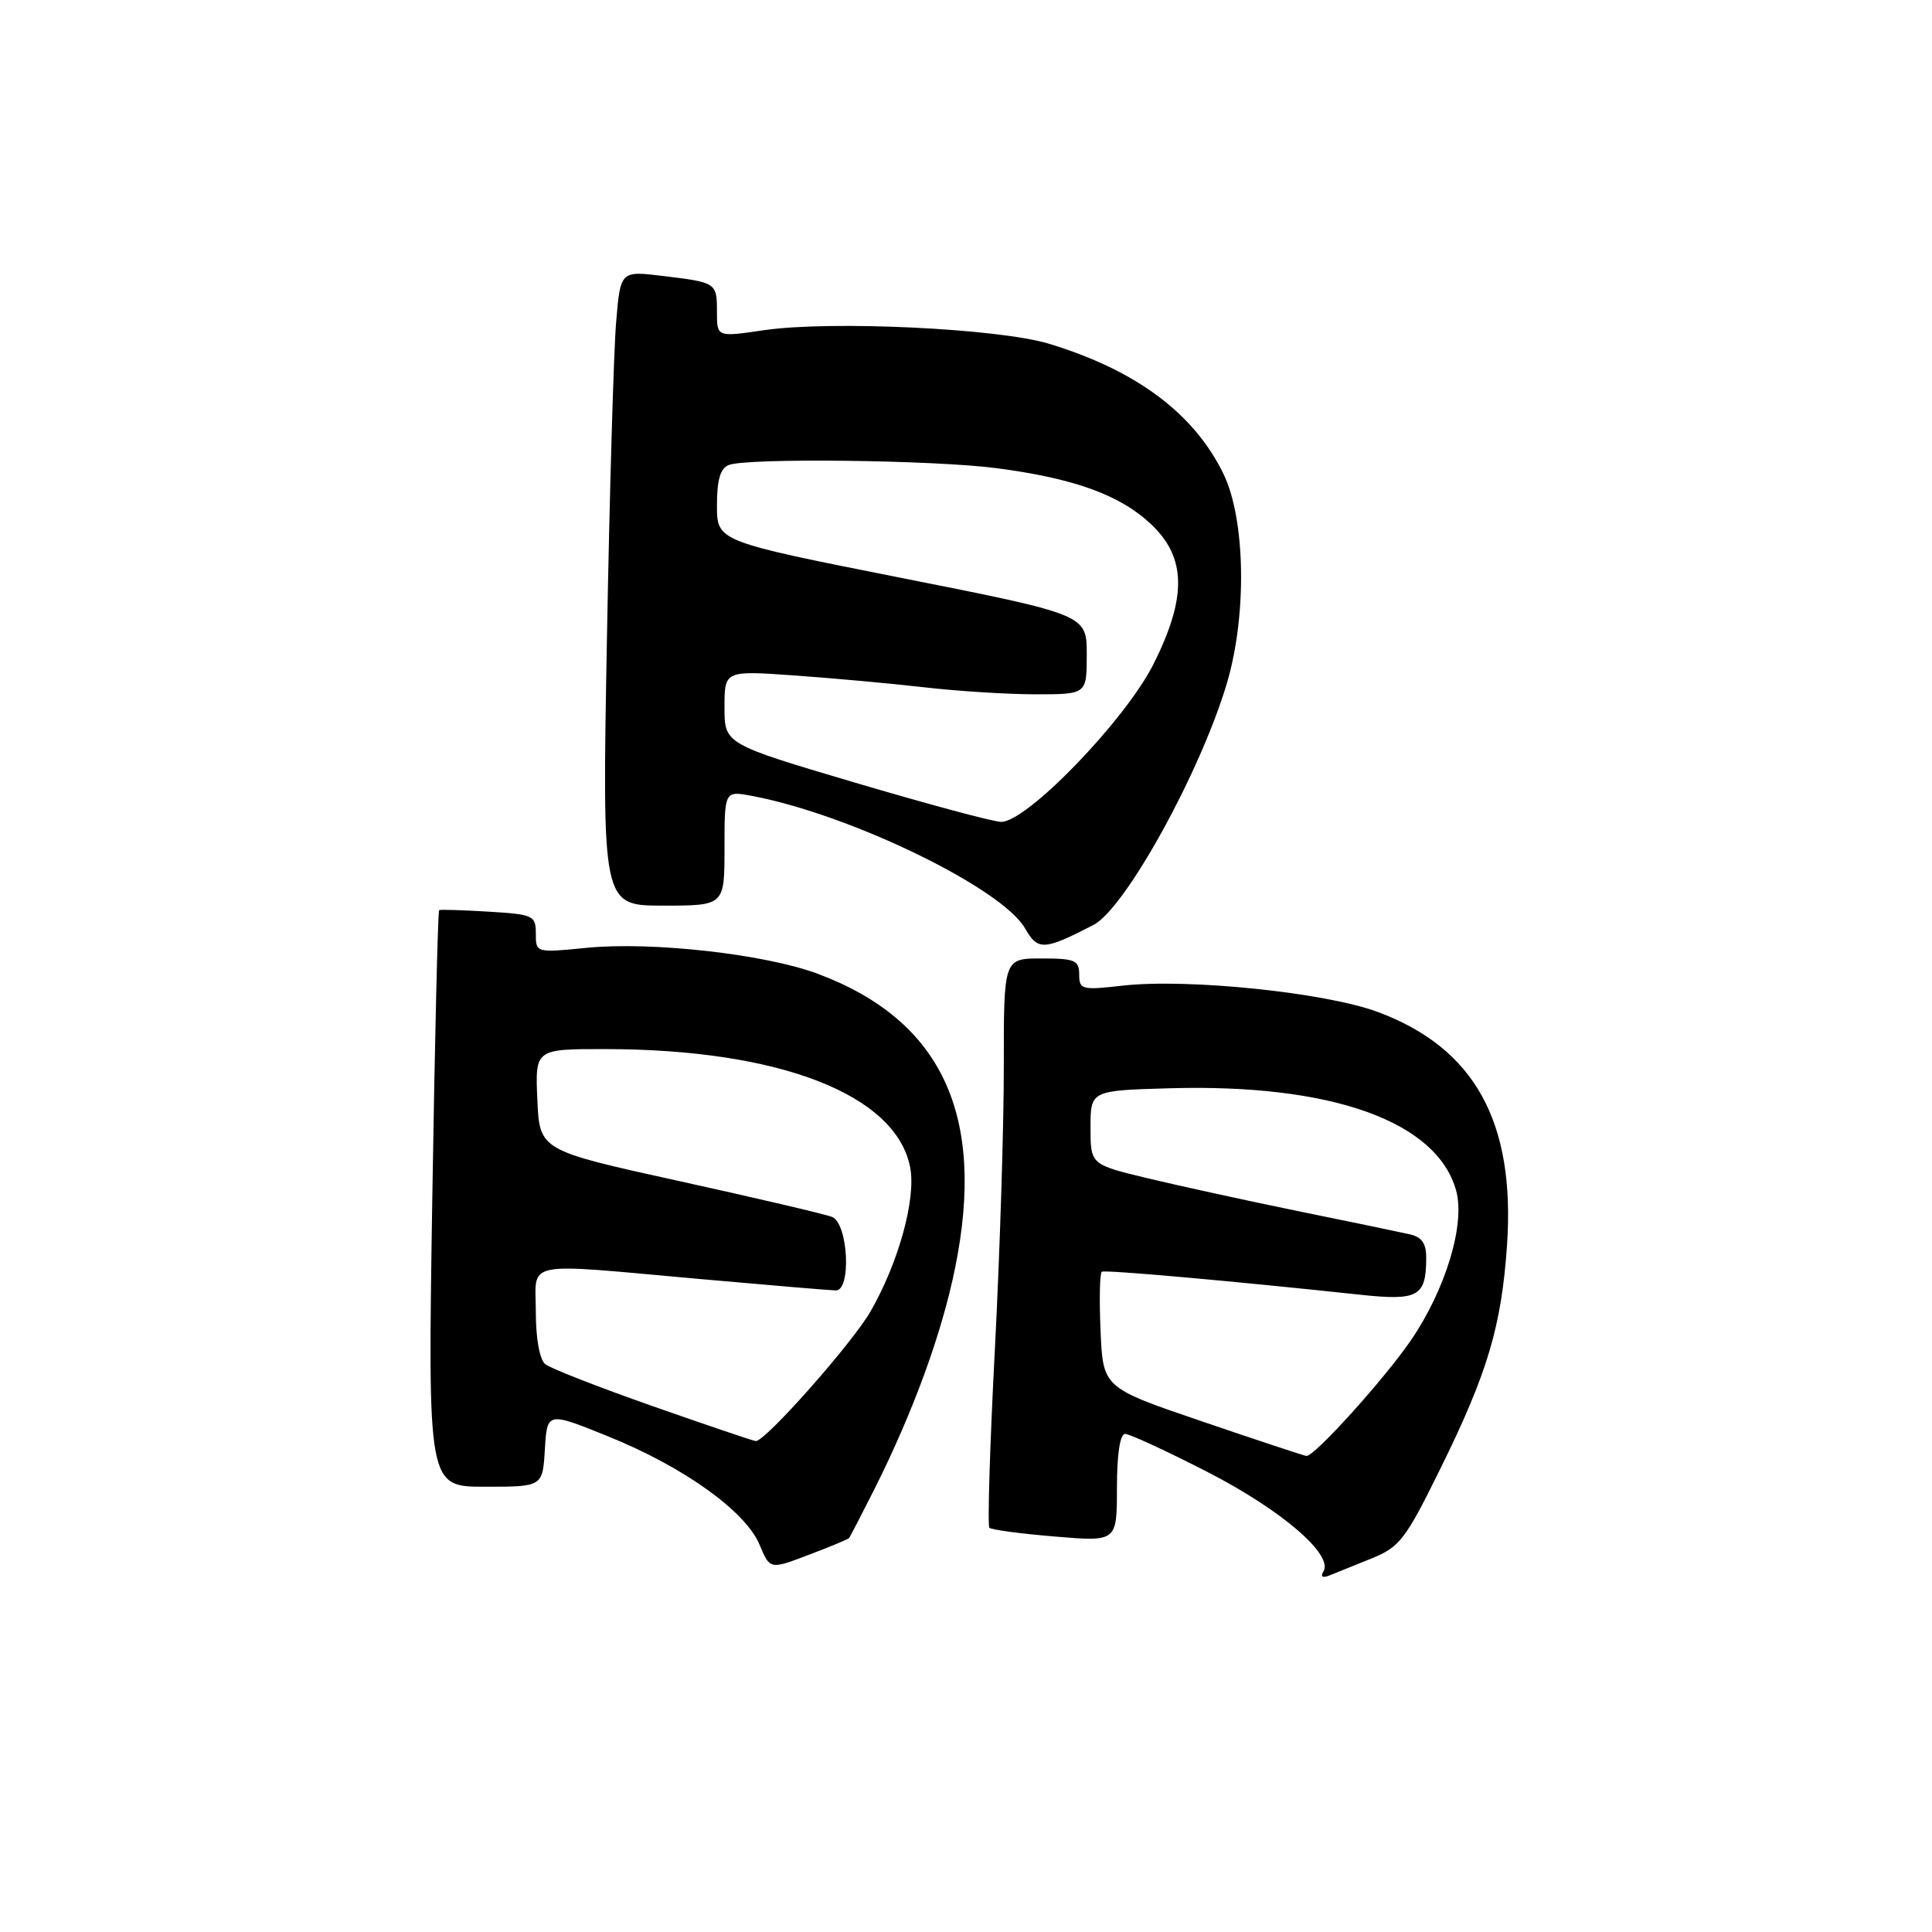 <?xml version="1.0" encoding="UTF-8" standalone="no"?>
<!DOCTYPE svg PUBLIC "-//W3C//DTD SVG 1.1//EN" "http://www.w3.org/Graphics/SVG/1.1/DTD/svg11.dtd" >
<svg xmlns="http://www.w3.org/2000/svg" xmlns:xlink="http://www.w3.org/1999/xlink" version="1.1" viewBox="0 0 256 256">
 <g >
 <path fill="currentColor"
d=" M 181.65 206.54 C 185.47 205.00 186.21 204.04 190.82 194.68 C 197.11 181.94 198.95 175.76 199.69 164.97 C 200.80 148.63 195.37 138.85 182.56 134.09 C 175.62 131.51 157.38 129.63 148.77 130.60 C 143.35 131.22 143.00 131.13 143.00 129.13 C 143.00 127.24 142.43 127.00 138.00 127.00 C 133.00 127.00 133.00 127.00 133.01 141.25 C 133.02 149.09 132.49 165.95 131.83 178.73 C 131.16 191.50 130.84 202.17 131.10 202.44 C 131.37 202.70 135.28 203.23 139.79 203.60 C 148.00 204.29 148.00 204.29 148.00 197.14 C 148.00 192.67 148.41 190.00 149.09 190.00 C 149.68 190.00 154.61 192.28 160.05 195.07 C 169.83 200.10 176.72 206.02 175.36 208.23 C 174.94 208.91 175.22 209.12 176.09 208.78 C 176.86 208.47 179.37 207.46 181.65 206.54 Z  M 112.50 203.80 C 112.64 203.64 114.16 200.70 115.88 197.29 C 121.05 186.97 124.81 176.66 126.57 167.94 C 130.66 147.76 124.78 135.18 108.38 129.04 C 101.41 126.43 86.39 124.74 77.76 125.59 C 71.01 126.26 71.00 126.25 71.00 123.72 C 71.00 121.31 70.68 121.16 64.75 120.80 C 61.31 120.59 58.36 120.50 58.19 120.60 C 58.02 120.71 57.61 137.94 57.28 158.89 C 56.68 197.00 56.68 197.00 64.29 197.00 C 71.90 197.00 71.90 197.00 72.20 192.03 C 72.50 187.06 72.50 187.06 80.59 190.33 C 90.57 194.36 98.78 200.23 100.64 204.67 C 102.02 207.98 102.02 207.98 107.12 206.04 C 109.93 204.98 112.35 203.97 112.50 203.80 Z  M 144.89 122.56 C 149.11 120.37 159.08 102.30 162.58 90.50 C 165.25 81.47 165.03 68.79 162.11 62.78 C 158.20 54.76 150.55 49.06 139.00 45.55 C 132.31 43.52 110.08 42.46 101.25 43.75 C 95.00 44.67 95.00 44.67 95.00 41.39 C 95.00 37.45 94.96 37.43 87.86 36.57 C 82.21 35.88 82.21 35.88 81.64 42.69 C 81.32 46.44 80.77 65.36 80.42 84.75 C 79.78 120.00 79.78 120.00 87.89 120.00 C 96.00 120.00 96.00 120.00 96.00 112.39 C 96.00 104.78 96.00 104.78 99.62 105.46 C 112.61 107.89 132.75 117.66 135.82 123.01 C 137.53 125.99 138.32 125.95 144.89 122.56 Z  M 159.33 188.36 C 146.15 183.88 146.15 183.88 145.83 176.34 C 145.65 172.20 145.72 168.67 146.00 168.51 C 146.46 168.24 163.09 169.72 180.35 171.57 C 187.90 172.37 188.96 171.79 188.98 166.77 C 189.00 164.75 188.42 163.91 186.75 163.54 C 185.51 163.26 178.88 161.88 172.00 160.48 C 165.12 159.07 156.12 157.10 152.00 156.11 C 144.50 154.30 144.50 154.30 144.50 149.40 C 144.50 144.50 144.50 144.50 155.00 144.20 C 176.45 143.59 190.41 148.58 192.95 157.77 C 194.17 162.22 191.56 170.86 186.95 177.60 C 183.39 182.79 174.12 193.05 173.10 192.92 C 172.77 192.88 166.57 190.83 159.33 188.36 Z  M 86.50 186.33 C 79.35 183.82 72.94 181.32 72.25 180.76 C 71.51 180.16 71.00 177.38 71.00 173.88 C 71.00 166.90 68.82 167.34 93.00 169.50 C 102.08 170.31 110.06 170.98 110.75 170.99 C 112.84 171.01 112.39 162.09 110.25 161.25 C 109.29 160.87 100.17 158.74 90.00 156.50 C 71.50 152.43 71.50 152.43 71.20 145.71 C 70.91 139.00 70.91 139.00 80.20 139.01 C 103.29 139.02 118.79 145.05 120.61 154.73 C 121.39 158.89 119.05 167.34 115.35 173.77 C 112.91 178.01 101.36 191.05 100.14 190.95 C 99.79 190.92 93.65 188.84 86.50 186.33 Z  M 113.25 103.69 C 96.00 98.58 96.00 98.58 96.00 93.72 C 96.00 88.85 96.00 88.85 105.25 89.50 C 110.34 89.86 118.09 90.57 122.47 91.07 C 126.86 91.58 133.50 92.00 137.22 92.00 C 144.00 92.00 144.00 92.00 144.00 86.72 C 144.00 81.45 144.00 81.45 119.50 76.59 C 95.00 71.73 95.00 71.73 95.00 66.97 C 95.00 63.56 95.45 62.04 96.58 61.61 C 99.06 60.66 123.67 60.95 132.00 62.03 C 142.30 63.37 148.41 65.58 152.52 69.46 C 157.19 73.86 157.29 79.10 152.87 87.95 C 149.13 95.42 135.95 109.06 132.61 108.90 C 131.45 108.85 122.74 106.50 113.25 103.69 Z "/>
</g>
</svg>